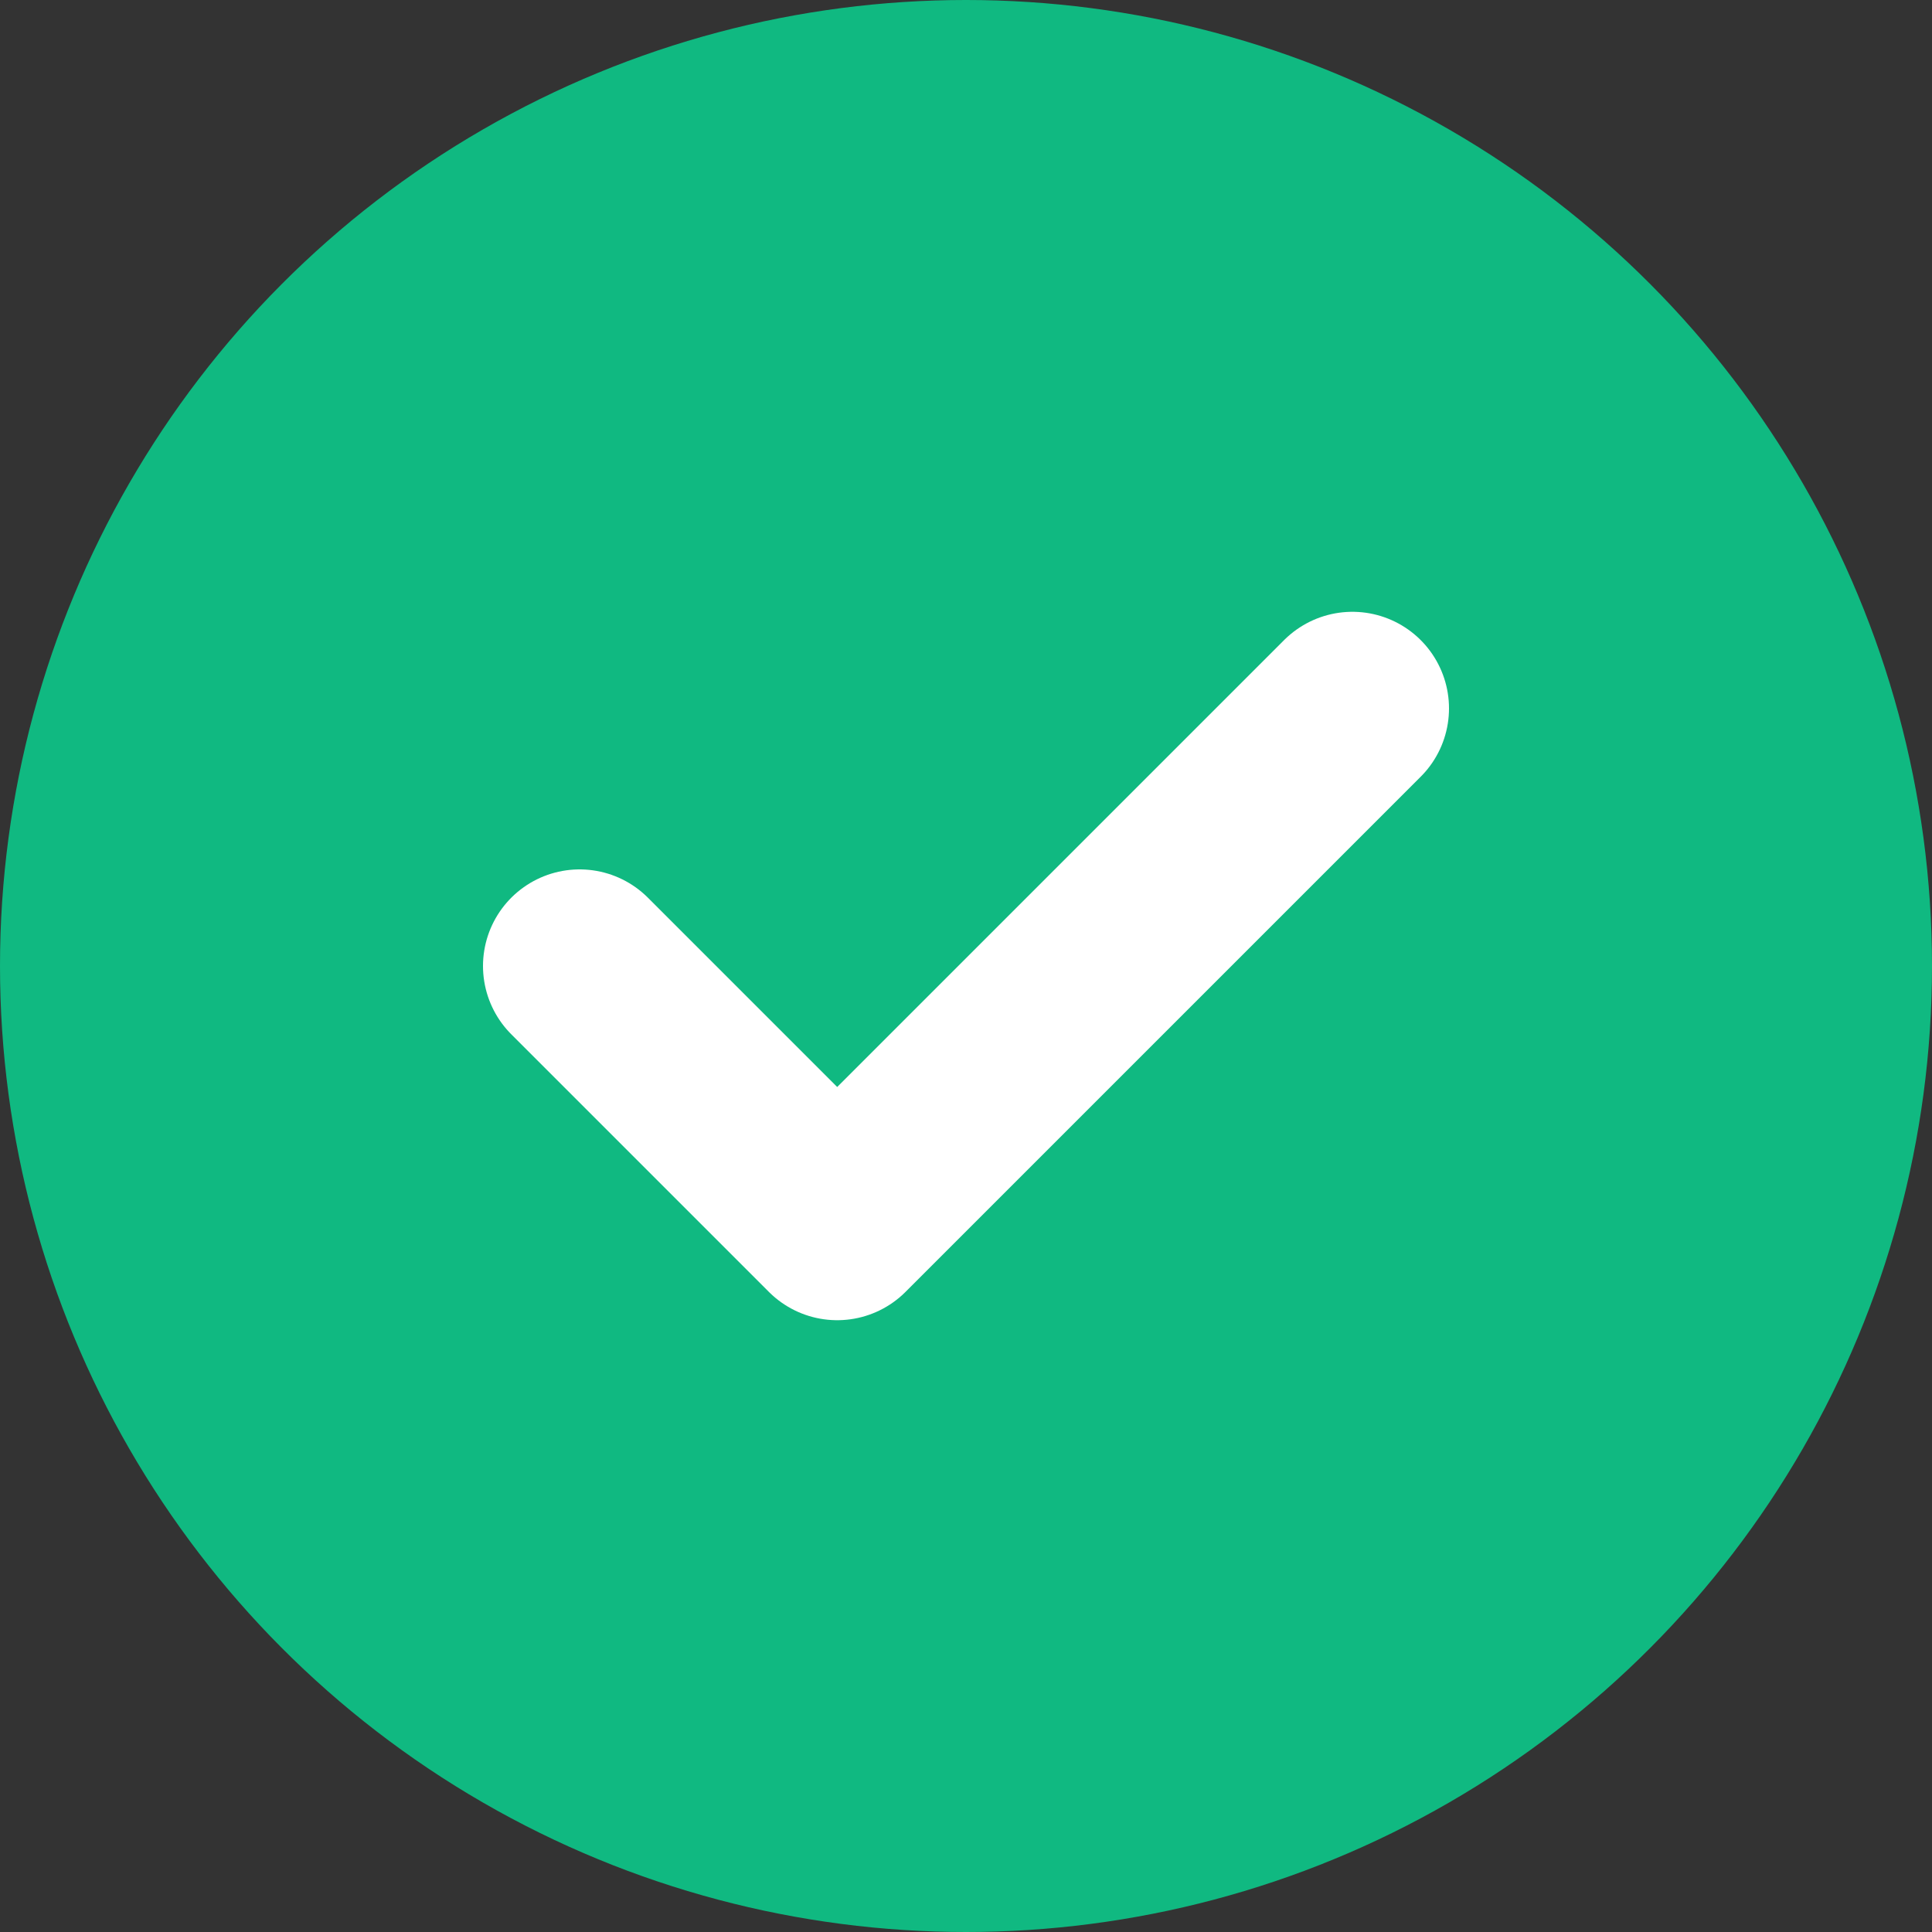<svg width="15" height="15" viewBox="0 0 15 15" fill="none" xmlns="http://www.w3.org/2000/svg">
  <rect x="0" y="0" width="15" height="15" fill="#333333" stroke="none"/>
  <circle cx="7.5" cy="7.5" r="7.5" fill="#10B981"/>
  <path d="M4.5 7.5L6.5 9.5L10.5 5.5" stroke="white" stroke-width="1.5" stroke-linecap="round" stroke-linejoin="round"/>
</svg>
